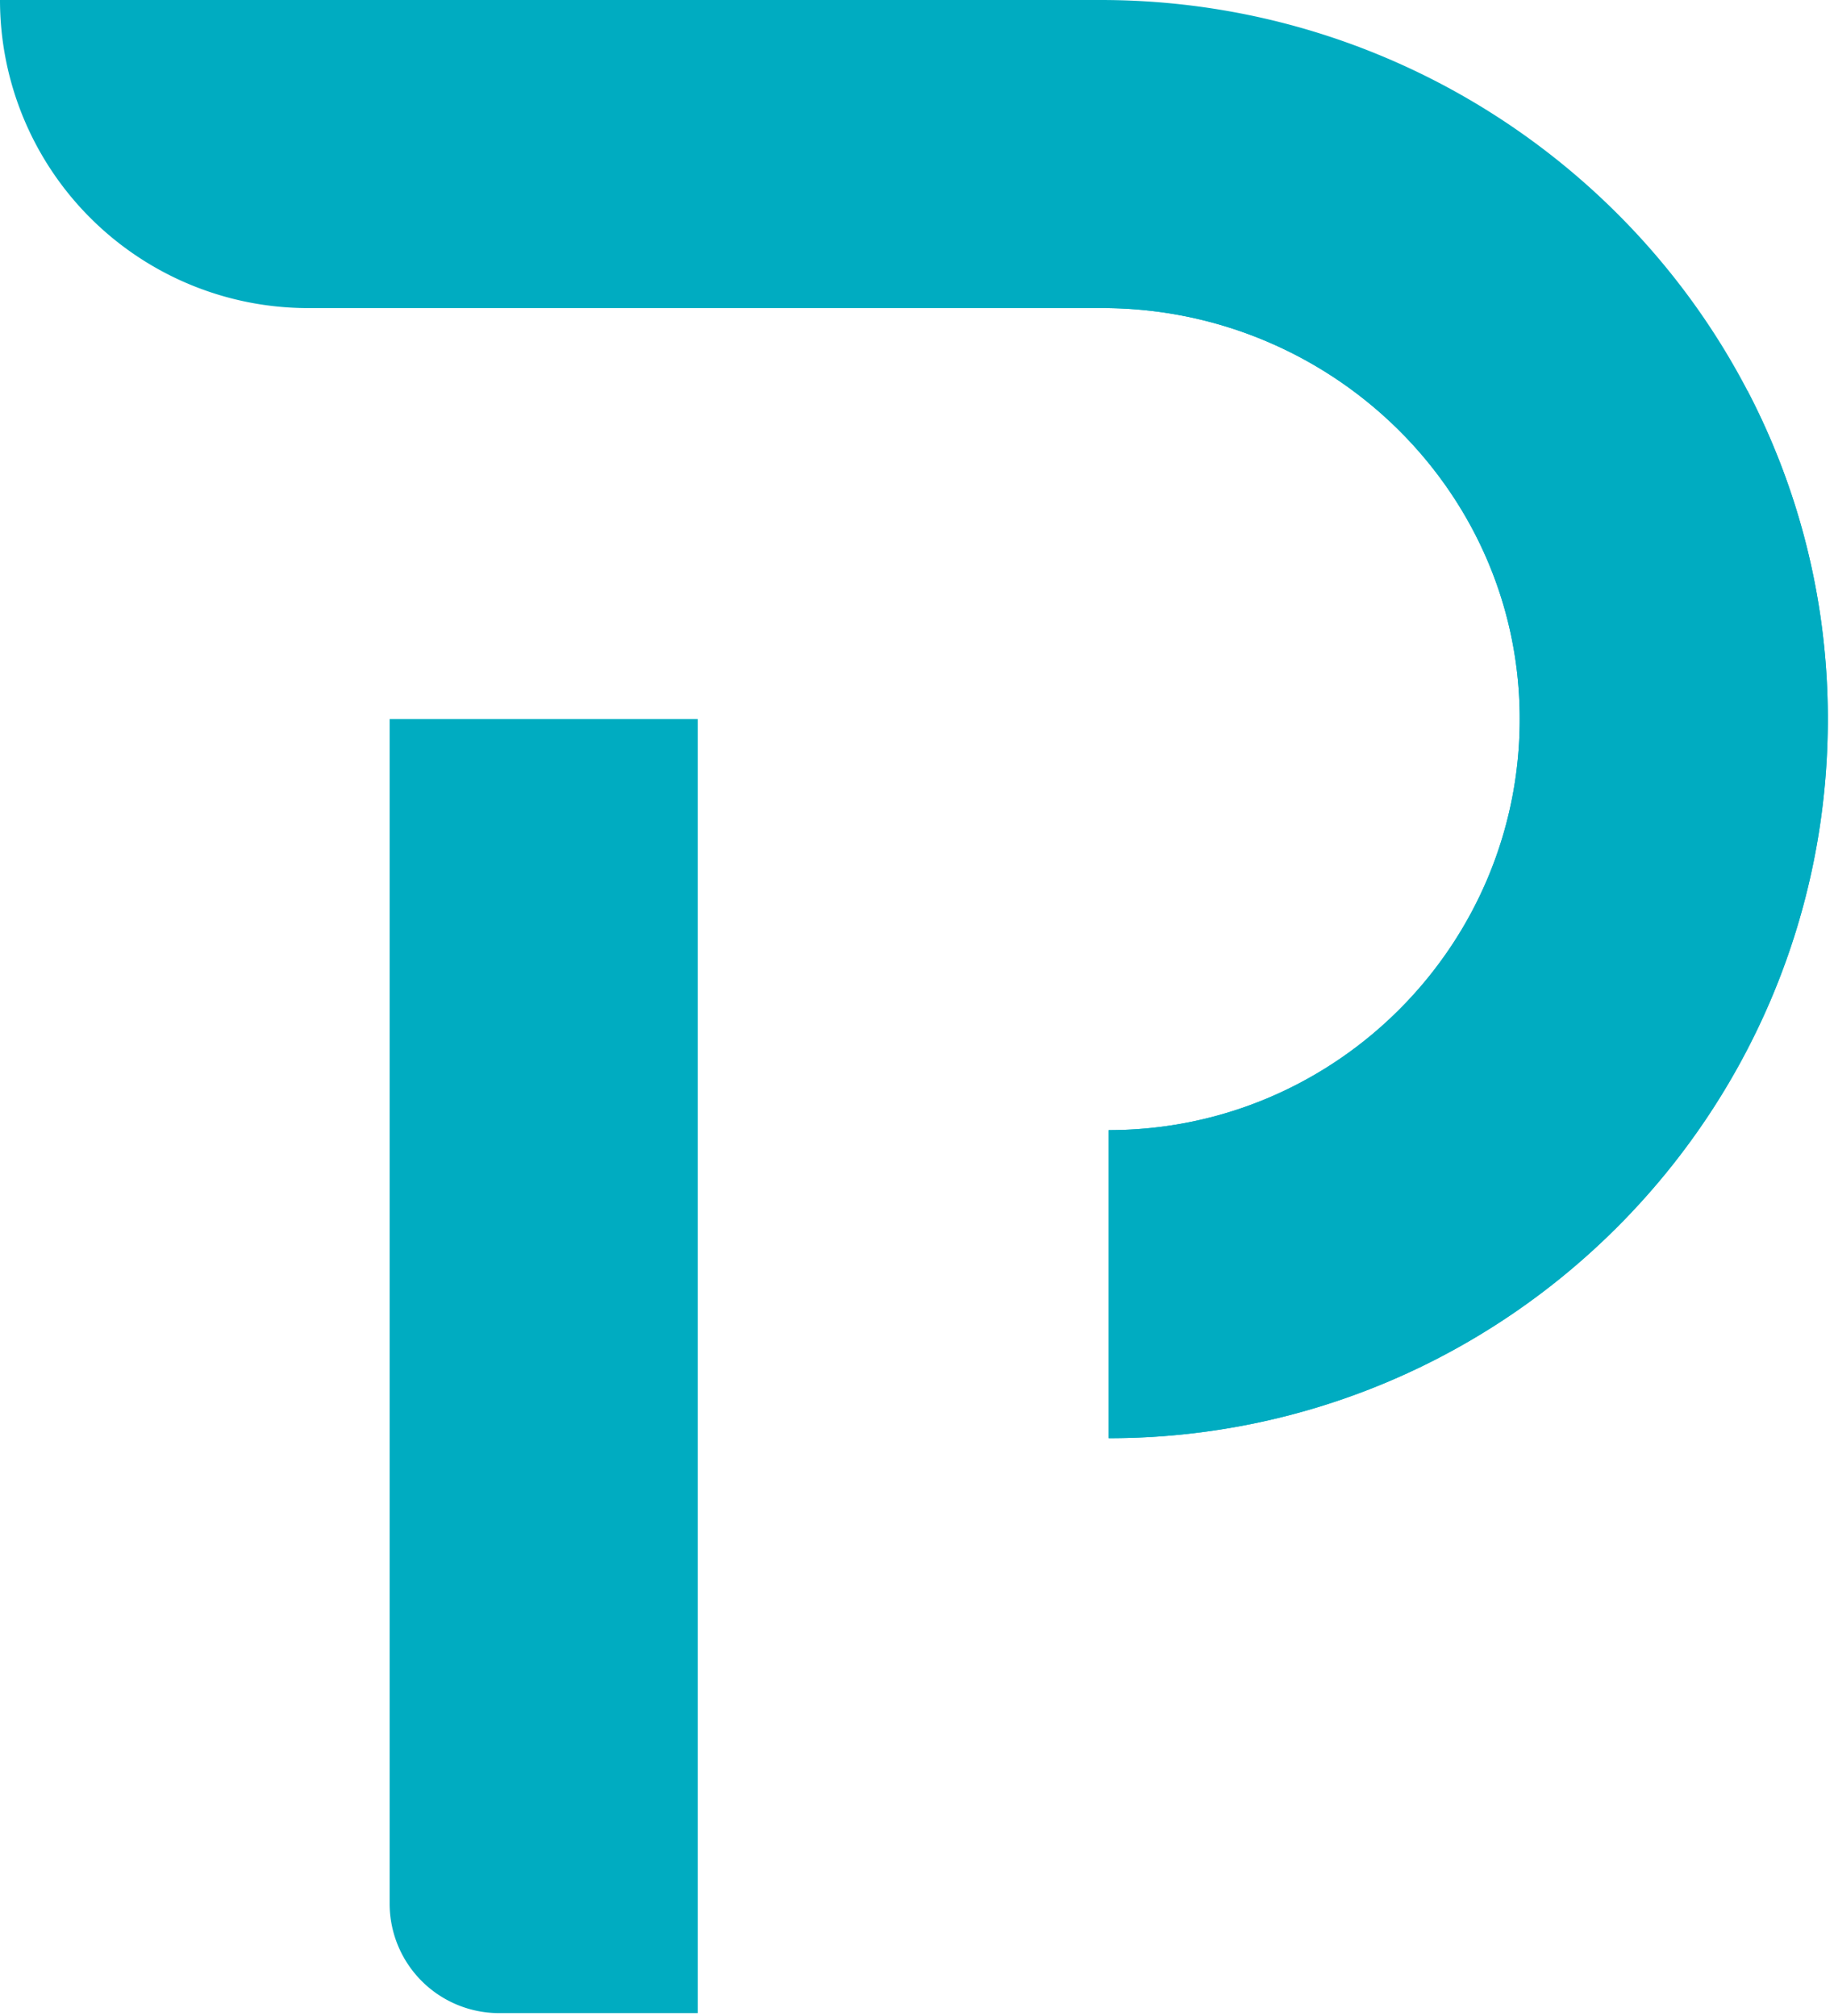 <svg xmlns="http://www.w3.org/2000/svg" xmlns:xlink="http://www.w3.org/1999/xlink" width="707" height="777" viewBox="0 0 707 777">
  <defs>
    <clipPath id="applogo">
      <rect width="707" height="777"/>
    </clipPath>
  </defs>
  <g id="Artboard_1" data-name="Artboard – 1" clip-path="url(#clip-Artboard_1)">
    <g id="g10" transform="translate(-1 667.665)">
      <g id="g12" transform="translate(1 -1)" opacity="0.998">
        <path id="path14" d="M0,0H666.665V-666.665H0Z" fill="none"/>
        <path id="path16" d="M573.723-104.559c70.988-72.585,40.256-185.209-97.276-210.9s-167.192-179.606-292.266-147.5S11.618-194.489,139.974-104.559H573.723" fill="none"/>
        <path id="path18" d="M564.975-123.176h8.748V-342.2h-8.748v219.029" fill="none"/>
        <path id="path20" d="M243.671-104.559c0,3.175-27.832,5.749-62.163,5.749s-62.163-2.575-62.163-5.749,27.831-5.748,62.163-5.748,62.163,2.573,62.163,5.748" fill="none"/>
        <path id="path22" d="M532.845-98.412c0,6.569-54.093,11.9-120.82,11.9S291.2-91.842,291.2-98.412s54.095-11.895,120.821-11.895,120.82,5.327,120.82,11.895" fill="none"/>
        <path id="path24" d="M250.527-327.645H82a14.344,14.344,0,0,1-14.344-14.344V-488.123A14.343,14.343,0,0,1,82-502.467H250.527a14.343,14.343,0,0,1,14.344,14.344v146.134a14.344,14.344,0,0,1-14.344,14.344" fill="none"/>
        <path id="path26" d="M81.032-342.1H251.5V-488.015H81.032Z" fill="none"/>
        <path id="path28" d="M165.6-342.1h1.333V-488.015H165.6Z" fill="none"/>
        <path id="path30" d="M81.032-414.39H251.5v-1.332H81.032Z" fill="none"/>
        <path id="path32" d="M123.724-342.2H98.44l28.3-72.185H152.33L123.724-342.2m29.135-73.517H127.264l28.345-72.293H165.6v40.143l-12.741,32.151m14.075-35.515v-36.779h14.576l-14.576,36.779" fill="none"/>
        <path id="path34" d="M165.6-447.872v-40.143h1.333v36.779l-1.333,3.364" fill="none"/>
        <path id="path36" d="M152.33-414.39H126.742l.522-1.332h25.594l-.528,1.332" fill="none"/>
        <path id="path38" d="M167.93-342.2h-1v-61.947l4.015-10.239h14.068c-7.945,17.992-12.128,38.807-13.021,61.931L167.93-342.2m-2.331,0H142.645L165.6-400.75V-342.2m20.015-73.517H171.47l28.344-72.293h25.9L211.3-451.628a111.086,111.086,0,0,0-25.681,35.907" fill="none"/>
        <path id="path40" d="M166.933-342.2H165.6V-400.75l1.333-3.4V-342.2" fill="none"/>
        <path id="path42" d="M185.016-414.39H170.948l.523-1.332h14.144c-.2.44-.4.888-.6,1.332" fill="none"/>
        <path id="path44" d="M606.288-334.377H438.426v-15.656H606.288v15.656" fill="none"/>
        <path id="path46" d="M606.288-334.377H499.221v-15.656H606.288v15.656" fill="none"/>
        <path id="path48" d="M560.395-350.032h-85.63a5.4,5.4,0,0,1-5.4-5.4V-369.78a5.4,5.4,0,0,1,5.4-5.4h85.63v25.147" fill="none"/>
        <path id="path50" d="M561.852-355.348H475.971v-14.515h85.881v14.515" fill="none"/>
        <path id="path52" d="M537.068-355.348H475.763v-14.515h61.305v14.515" fill="none"/>
        <path id="path54" d="M546.336-375.179h-85.63a5.4,5.4,0,0,1-5.4-5.4v-14.349a5.4,5.4,0,0,1,5.4-5.4h85.63v25.147" fill="none"/>
        <path id="path56" d="M547.585-380.5H461.7V-395.01h85.881V-380.5" fill="none"/>
        <path id="path58" d="M523.435-380.5H461.7V-395.01h61.73V-380.5" fill="none"/>
        <path id="path60" d="M565.751-400.326H480.121a5.4,5.4,0,0,1-5.4-5.4v-14.351a5.4,5.4,0,0,1,5.4-5.4h85.629v25.145" fill="none"/>
        <path id="path62" d="M567.288-405.64H481.407v-14.515h85.881v14.515" fill="none"/>
        <path id="path64" d="M539.005-405.64H481.12v-14.515h57.885v14.515" fill="none"/>
        <path id="path66" d="M470.388-220.535c.117,18.708-1.649,36.533-6.484,52.581l-.011.036c-13.551,44.924-51.224,75.881-139.317,73.011C205.013-98.8,183.294-209.973,173.266-313.918c-8.145-84.341,17.209-146.418,93.322-166.846,17.7-4.752,38.151-7.251,61.553-7.251,107.594,0,141.793,196.35,142.246,267.479" fill="none"/>
        <path id="path68" d="M463.893-167.918c-13.551,44.924-51.224,75.881-139.317,73.011C205.013-98.8,183.294-209.973,173.266-313.918c-8.145-84.341,17.209-146.418,93.322-166.846-65.364,39.847-81.6,112.44-54.883,222.867s94.1,142.548,137.749,142.618,98.412-14.166,114.438-52.64" fill="none"/>
        <path id="path70" d="M297.842-383.774c-85.284,15.181-48.079,137-29.227,171.113s26.887,74.506,70.445,76.3,99.216-17.952,104.6-32.316S424.4-257.9,424.4-257.9,421-333.666,397.39-353.564s-71.22-35.253-99.548-30.209" fill="none"/>
        <path id="path72" d="M412.028-178.325c-15.579,29.12-68.677,39.355-86.872,34.745-10.709-2.717-23.56-12.443-35.243-26.4-7.463-13.145-13.441-28.463-21.3-42.684a166.428,166.428,0,0,1-9.657-21.715c-6.5-31.281-6.307-68.429,5.909-81.086,16.587-17.164,32.687-29.255,33.841-39.887.895-8.343-8.571-19.348-6.669-27.172q2.786-.712,5.8-1.245c23.335-4.155,59.744,5.525,85.06,20.188,2.435,9.227,2.649,21.589,8.379,25.6,8.808,6.136,22.428,44.62,25.881,62.688s-5.129,96.972-5.129,96.972" fill="none"/>
        <path id="path74" d="M527.863-132.131c.688,10.96,32.395-3.028,36.593-9.09,0,0-17.364,49.892-26.4,49.892s-33.673-25.985-33.673-25.985l2.957-14.817h20.524" fill="none"/>
        <path id="path76" d="M538.055-91.329c-9.836,4.22,14.744-57.819,26.4-56.42s-13.7,50.972-26.4,56.42" fill="none"/>
        <path id="path78" d="M531.628-203.966c-.64,32.073-8.971,71.837-8.971,71.837H502.124s-12.62-27.064-18.535-54.3a127.291,127.291,0,0,1-2.883-20.1s-31.816,9.62-62.6,3.845a364.683,364.683,0,0,1-39.881-10.4c-17.64-5.508-31.48-10.761-31.48-10.761l1.047-1.324,22.451-28.4,60.425-9.087,7.077-1.069,42.96,13.317c38.1,4.113,51.572,14.375,50.921,46.447" fill="none"/>
        <path id="path80" d="M424.179-261.685c-.057-.84-.127-1.8-.209-2.884l6.7,1.908-6.491.976" fill="none"/>
        <path id="path82" d="M417.971-260.751c.009-1.967-.008-3.823-.055-5.54l6.053,1.723c.083,1.08.152,2.044.209,2.884l-6.208.933" fill="none"/>
        <path id="path84" d="M393.251-257.034l4.139-3.836h0s-.259-2.291-.771-6.119l8.463-2.957,12.835,3.655c.047,1.717.064,3.573.055,5.54l-24.72,3.717" fill="none"/>
        <path id="path86" d="M483.589-186.43h0a127.291,127.291,0,0,1-2.883-20.1s-3.567,1.079-9.469,2.3c-4.045-6.748-8.245-13.3-12.516-19.335a37.935,37.935,0,0,0-30.951-16.093h-.215c-15.575.088-38.5,1.219-59.6,6.083l25.3-23.453,24.72-3.717,6.208-.933,6.491-.976,42.984,12.231c-10.389,18.663,10.517,40.735,15.107,47.371a5.364,5.364,0,0,0,4.783,2.225,32.65,32.65,0,0,0,7.963-1.591,33.818,33.818,0,0,1,8.633-1.589,10.135,10.135,0,0,1,4.536.955c8.273,4.08-24.508,2.127-31.085,16.629" fill="none"/>
        <path id="path88" d="M495.715-114.173c9.441,20.514,23.431,30.305,30.891,27.04l-3.263-34.038L509.825-127l-14.111,12.828" fill="none"/>
        <path id="path90" d="M526.605-87.133c-16.615,2.771-13.523-29.381-12.589-45s13.989-14.219,15.388-2.095S537.8-89,526.605-87.133" fill="none"/>
        <path id="path92" d="M509.828-127l-14.107,12.83C437.991-130.85,404-183.444,404-183.444c-32.073,37.2-67.992,45.54-96.892,0,0,0,1.824-20.244,25.263-35.849a85.461,85.461,0,0,1,16.233-8.4c25.067-9.924,58.405-11.853,78.95-11.969a37.931,37.931,0,0,1,31.165,16.093c12.085,17.083,23.6,38.267,32.641,56.441C502.472-144.782,509.828-127,509.828-127" fill="none"/>
        <path id="path94" d="M495.721-114.174A151.529,151.529,0,0,1,449.05-137.5q-2.94-2.134-5.7-4.308a202.378,202.378,0,0,1-33.247-33.3c-4.016-5.111-6.1-8.34-6.1-8.34-16.837,19.527-34.74,31.1-52.125,31.105-14.757,0-29.139-8.332-42.2-27.223l46.2-42.827c-15.268,31.125.623,39.987,19.1,39.987,13.493,0,28.363-4.724,33.491-8.957,12.247-10.12,23.809-20.253,29.283-20.812.069-.007.135-.011.193-.011,4.552,0-23.327,21.087-3.227,45.052,11.333,13.528,30.928,24.217,44.219,24.217,10.569,0,17.152-6.756,12.431-24.217C502.472-144.782,509.828-127,509.828-127l-14.107,12.83" fill="none"/>
        <path id="path96" d="M369.128-403.186h-.86s-8.553,32.735-23.136,44.936a18.632,18.632,0,0,1-8.46,4.288c-19.673,3.637-36.813-18.779-40.056-34.152-1.812-8.6,1.383-13.876,4.556-16.839a16.159,16.159,0,0,1,4.972-3.288s1.291-24.253,9.739-23.811c8.123.419,6.763,3.637,6.659,3.881.523-.7,18.2-24.193,30.353-21.637,12.34,2.6,3.684,20.777,3.684,20.777s15.581-15.792,20.777-6.705-10.168,20.127-10.168,20.127,13.2-.209,14.5,4.556-.651,9.307-12.561,7.867" fill="none"/>
        <path id="path98" d="M345.132-358.25a18.632,18.632,0,0,1-8.46,4.288c-19.673,3.637-36.813-18.779-40.056-34.152-1.812-8.6,1.383-13.876,4.556-16.839,2.928,3.8,6.844,11.423,15.78,1.767H321.1l24.032,44.936" fill="none"/>
        <path id="path100" d="M397.39-260.87l-89.838,83.284a92.6,92.6,0,0,1-11.457-12.295h-.012a89.407,89.407,0,0,1-13.608-25.067,111.6,111.6,0,0,1-5.031-20.289c-2.464-15.78-2.127-32.281-1.128-48.665,2.336-38.371,13.935-63.995,60-64.645,0,0,21.115-5.9,36.745,2.521,12.295,6.612,20.3,55.511,23.159,76.08.779,5.577,1.175,9.076,1.175,9.076" fill="none"/>
        <path id="path102" d="M303.642-258.166l-7.552-2.327,15.292-54.969s12.376,21.743,41.216,21.743a72.982,72.982,0,0,0,25.657-5.081l5.351,30.18-77.3,8.121-2.665,2.333" fill="none"/>
        <path id="path104" d="M307.551-177.586a92.6,92.6,0,0,1-11.457-12.295c15.629-1.187,49.2-38.557,40.38-40.509a5.519,5.519,0,0,0-1.175-.115c-4.4,0-12.633,3.905-22,7.812s-19.884,7.811-28.855,7.811q-1,0-1.967-.065h0a111.6,111.6,0,0,1-5.031-20.289l26.2-22.929,25.171,7.756,56.971-5.931-2.177-12.28,12.609-1.325c.779,5.577,1.175,9.076,1.175,9.076l-41.512,38.483-46.2,42.827-2.129,1.975" fill="none"/>
        <path id="path106" d="M328.813-250.41l-25.171-7.756,2.665-2.333,77.3-8.121,2.177,12.28-56.971,5.931" fill="none"/>
        <path id="path108" d="M346.75-271.934c10.553-7.132,22.833-1.189,27.192,1.98s0,11.489,0,11.489-4.753-2.773-6.339-3.169-9.224,5.548-24.421,3.169,3.568-13.469,3.568-13.469" fill="none"/>
        <path id="path110" d="M285.1-321.7c20.695-15.433,32.416-1.873,31.415,24.8l-1,26.671s26.391-8.421,32.847-8.421c0,0,.561,18.247,0,24.8,0,0-31.911,30.881-52.965,33.22s-16.845-39.3-18.716-58.487,1.233-37.216,8.421-42.576" fill="none"/>
        <path id="path112" d="M370.3-257.23l15.7-63.581a14.515,14.515,0,0,1,14.092-11.037h90.073a9.06,9.06,0,0,1,8.779,11.3l-18.177,66.485L370.3-257.23" fill="none"/>
        <path id="path114" d="M376.6-257.23l15.7-63.581a14.514,14.514,0,0,1,14.092-11.037h90.073a9.062,9.062,0,0,1,8.779,11.3l-18.177,66.485L376.6-257.23" fill="none"/>
        <path id="path116" d="M461.042-250.89H346.45a3.169,3.169,0,0,1-3.169-3.169,3.17,3.17,0,0,1,3.169-3.171H461.042a3.169,3.169,0,0,1,3.169,3.171,3.168,3.168,0,0,1-3.169,3.169" fill="none"/>
        <path id="path118" d="M488.056-250.89H373.464a3.169,3.169,0,0,1-3.169-3.169,3.17,3.17,0,0,1,3.169-3.171H488.056a3.171,3.171,0,0,1,3.169,3.171,3.17,3.17,0,0,1-3.169,3.169" fill="none"/>
        <path id="path120" d="M449.739-293.135c-1.511,8.268-5.257,14.507-8.369,13.94s-4.408-7.731-2.9-16,5.257-14.507,8.369-13.939,4.409,7.731,2.9,16" fill="none"/>
        <path id="path122" d="M374.268-397.868c2,29.275-2.661,42.248-19.3,43.912v6.82a9.147,9.147,0,0,1-9.147,9.148,9.148,9.148,0,0,1-9.148-9.148v-6.82s-13.308-5.656-15.969-13.972,0-1.331,0-1.331l-1.181-33.932H374.7l-.432,5.323" fill="none"/>
        <path id="path124" d="M321.547-382.01c-4.184-7.628-9.105-4.431-10.089,0s7.875,15.212,10.089,11.42,0-11.42,0-11.42" fill="none"/>
        <path id="path126" d="M312.374-406.946c8.907,10.823,34.159,16.451,43.3,13.853s-3.848-11.04-3.848-11.04,16.947,11.689,24.705,7.793-13.163-13.42-13.163-13.42l-50.992,2.813" fill="none"/>
        <path id="path128" d="M342.631-383.775H341.3a8.462,8.462,0,0,1-.153,1.716l-.057.219-.024.063.547.252-.428-.411-.119.159.547.252-.428-.411.769.737-.488-.945a1.072,1.072,0,0,0-.281.208l.769.737-.488-.945L342-381.1v-1.176a1.2,1.2,0,0,0-.54.131L342-381.1v-.036l.779-.843a1.162,1.162,0,0,0-.779-.3v1.14l.779-.843-.527.569.681-.381-.155-.188-.527.569.681-.381-.157.088.164-.075-.007-.013-.157.088.164-.075a3.088,3.088,0,0,1-.148-.66,9.848,9.848,0,0,1-.085-1.339,8.478,8.478,0,0,1,.152-1.716l.059-.219.023-.063-.548-.252.429.411.119-.159-.548-.252.429.411-.769-.737.488.945a1.044,1.044,0,0,0,.281-.208l-.769-.737.488.945-.54-1.045v1.176a1.181,1.181,0,0,0,.54-.131l-.54-1.045v.037l-.779.843a1.162,1.162,0,0,0,.779.3v-1.139l-.779.843.527-.569-.68.381.153.188.527-.569-.68.381.156-.088-.164.075.008.013.156-.088-.164.075a3.023,3.023,0,0,1,.149.659,9.854,9.854,0,0,1,.085,1.339h2.667a10.964,10.964,0,0,0-.216-2.292,3.784,3.784,0,0,0-.32-.937,1.884,1.884,0,0,0-.395-.525,1.518,1.518,0,0,0-1.031-.412,1.525,1.525,0,0,0-1.032.412,2.178,2.178,0,0,0-.547.876,6.23,6.23,0,0,0-.288,1.3,12.832,12.832,0,0,0-.093,1.579,11.055,11.055,0,0,0,.215,2.292,3.806,3.806,0,0,0,.32.937,1.924,1.924,0,0,0,.393.525,1.522,1.522,0,0,0,1.032.412,1.531,1.531,0,0,0,1.032-.411,2.157,2.157,0,0,0,.545-.876,6.076,6.076,0,0,0,.289-1.3,12.536,12.536,0,0,0,.095-1.579h-1.333" fill="none"/>
        <path id="path130" d="M360.612-383.775h-1.333a8.481,8.481,0,0,1-.152,1.716l-.059.219-.023.063.547.252-.428-.411-.119.159.547.252-.428-.411.768.737-.488-.945a1.061,1.061,0,0,0-.28.208l.768.737-.488-.945.54,1.045v-1.176a1.2,1.2,0,0,0-.54.131l.54,1.045v-.036l.779-.843a1.158,1.158,0,0,0-.779-.3v1.14l.779-.843-.525.569.68-.383-.155-.187-.525.569.68-.383-.157.088.164-.075-.007-.013-.157.088.164-.075a2.946,2.946,0,0,1-.148-.659,9.442,9.442,0,0,1-.085-1.339,8.456,8.456,0,0,1,.152-1.715l.057-.22.024-.063-.548-.252.429.412.119-.16-.548-.252.429.412-.769-.739.488.945a1.074,1.074,0,0,0,.281-.207l-.769-.739.488.945-.54-1.045v1.176a1.182,1.182,0,0,0,.54-.131l-.54-1.045v.037l-.779.843a1.165,1.165,0,0,0,.779.3v-1.139l-.779.843.527-.569-.68.381.153.188.527-.569-.68.381.157-.088-.164.075.007.013.157-.088-.164.075a3.059,3.059,0,0,1,.148.659,9.848,9.848,0,0,1,.085,1.339h2.667a10.966,10.966,0,0,0-.216-2.292,3.784,3.784,0,0,0-.32-.937,1.9,1.9,0,0,0-.393-.525,1.522,1.522,0,0,0-1.032-.412,1.518,1.518,0,0,0-1.031.412,2.16,2.16,0,0,0-.547.875,6.081,6.081,0,0,0-.289,1.3,12.579,12.579,0,0,0-.093,1.579,11.048,11.048,0,0,0,.215,2.292,3.824,3.824,0,0,0,.32.937,1.89,1.89,0,0,0,.395.527,1.524,1.524,0,0,0,1.031.411,1.528,1.528,0,0,0,1.032-.411,2.163,2.163,0,0,0,.547-.876,6.243,6.243,0,0,0,.289-1.3,12.793,12.793,0,0,0,.093-1.579h-1.333" fill="none"/>
        <path id="path132" d="M353.352-368.63c-.131,0-.26.005-.389.005a21.287,21.287,0,0,1-10.272-2.919,26.419,26.419,0,0,1-3.067-2.015c-.359-.273-.636-.5-.821-.659l-.208-.18-.064-.057a.666.666,0,0,0-.943.035.666.666,0,0,0,.035.941c.057.036,6.6,6.165,15.34,6.187.14,0,.279,0,.42-.005a.665.665,0,0,0,.651-.681.667.667,0,0,0-.681-.652" fill="none"/>
        <path id="path134" d="M354.972-347.136l-15.912-6.428s1.72.055,4.284.055c3.149,0,7.568-.083,11.628-.447v6.82h0" fill="none"/>
        <path id="path136" d="M322.194-372.212a13.751,13.751,0,0,0,.305-4.119c.5,1.667.784,3.393.032,3.945a1.2,1.2,0,0,1-.337.173" fill="none"/>
        <path id="path138" d="M321.613-372.126c-2.044,0-5.611-2.623-5.821-6.076-.151-2.448.452-4.005,1.768-4.005.872,0,2.057.684,3.543,2.243a30.451,30.451,0,0,1,1.4,3.633,13.75,13.75,0,0,1-.305,4.119,1.818,1.818,0,0,1-.581.087" fill="none"/>
        <path id="path140" d="M175.234-176.1c-16.544-6.077-25.66-3.713-30.725-10.467,0,0,13.505-2.364,20.933,0l9.792,10.467" fill="none"/>
        <path id="path142" d="M165.442-186.564c-20.1-10.505-26.067-22.429-31.177-30.664s-7.949-15.047-9.937-15.615,8.234,1.42,17.887,11.072,13.629,11.073,21.295,18.739,14.479,18.948,15.332,26.935h-3.607l-9.792-10.467" fill="none"/>
        <path id="path144" d="M171.174-189.4c-10.863-16.671-1.112-26.244-14.2-45.143-15.332-22.145-10.505-44.291-8.233-58.2,0,0-3.4,16.192,9.941,31.945s26.4,21.856,27.536,45.351-3.408,39.357-3.408,39.357h-7.58l-4.06-13.307" fill="none"/>
        <path id="path146" d="M181.061-176.1c-3.641-15.616,3.457-42.265,4.025-68.669s-14.2-45.995,7.665-70.7c0,0-4.543,4.543,1.7,22.712s20.159,37.195,13.344,61.612S186.3-186.725,186.4-176.1h-5.344" fill="none"/>
        <path id="path148" d="M186.4-176.1c-2.272-18.739,16.852-47.944,33.035-54.475a35.9,35.9,0,0,1-8.8,26.057c-10.505,11.7-18.316,28.417-18.316,28.417H186.4" fill="none"/>
        <path id="path150" d="M192.324-176.1c.712-12.455,11.5-16.821,22.573-20.033,0,0-13.344,13.465-15.615,20.033h-6.959" fill="none"/>
        <path id="path152" d="M173.15-178.324h-4.063L155.2-184.109l16.753,4.508,1.193,1.277" fill="none"/>
        <path id="path154" d="M174.554-178.324h-1.4l-1.193-1.277,2.405.648.192.629m-.616-2.019c-3.325-4.12-12.3-14.913-17.925-18.591-6.743-4.408-15.729-20.291-15.681-20.291a.685.685,0,0,1,.048.076c.809,1.347,8.087,9.7,16.98,15.813,4.829,3.317,10.372,10.127,14.216,15.245l2.363,7.747" fill="none"/>
        <path id="path156" d="M180.625-178.324h-6.071l-.192-.629.872.235s-.477-.609-1.3-1.624l-2.363-7.747c2.764,3.681,4.649,6.488,4.757,6.488.017,0-.016-.083-.105-.256-1.348-2.6-2.156-11.685-2.156-27.857s-1.887-20.215-7.771-29.379c-3.16-4.921-6.669-11.267-9.243-16.088a66.217,66.217,0,0,0,8.119,9.4c10.512,10.293,10.241,12.616,12.663,29.865.989,7.048,1.845,14.591,2.513,21.048a73.214,73.214,0,0,0,.272,16.543" fill="none"/>
        <path id="path158" d="M186.236-178.324h-5.611a73.215,73.215,0,0,1-.272-16.543c.965,9.347,1.535,16.417,1.535,16.417s2.36-3.409,3.9-3.409h.076c1.513,0-.46-18.729,3.092-31.9,3.563-13.208,7.22-19.676,5.877-32.023s-2.507-26.6-2.507-26.6,2.769,14.957,5.331,28.971-4.447,25.336-7.141,37.172a62.934,62.934,0,0,0-1.549,12.748,42.365,42.365,0,0,0-2.728,15.163" fill="none"/>
        <path id="path160" d="M157.058-255.181c-3.185-4.588-3.741-7.184-3.741-7.184s1.523,3.025,3.741,7.184" fill="none"/>
        <path id="path162" d="M192.57-178.324h-6.335a42.365,42.365,0,0,1,2.728-15.163,47.479,47.479,0,0,0,.471,8.261c.809-9.128,16.44-27.185,16.44-27.185s-4.581,7.008-9.432,16.28a26.3,26.3,0,0,0-2.619,13.605,17.215,17.215,0,0,0-1.253,4.2" fill="none"/>
        <path id="path164" d="M198.448-178.324h-2.287c2.451-4.056,5.8-9.316,6.632-9.316a.152.152,0,0,1,.088.025c.668.461-2.365,2.711-4.433,9.291m-4.124,0H192.57a17.216,17.216,0,0,1,1.253-4.2,33.86,33.86,0,0,0,.5,4.2" fill="none"/>
        <path id="path166" d="M215.374-171.066l-10.655,61.377a6.046,6.046,0,0,1-.749,2.052,6.181,6.181,0,0,1-5.353,3.079H160.281a6.189,6.189,0,0,1-6.113-5.193l-9.992-61.38a6.2,6.2,0,0,1,6.124-7.192h58.961a6.2,6.2,0,0,1,6.113,7.257" fill="none"/>
        <path id="path168" d="M198.617-104.559H160.281a6.189,6.189,0,0,1-6.113-5.193l-9.992-61.38a6.307,6.307,0,0,1-.081-1.005,6.2,6.2,0,0,1,6.205-6.187h20.273c-18.8,29.2,12.559,63.131,33.4,70.686a6.181,6.181,0,0,1-5.353,3.079" fill="none"/>
        <path id="path170" d="M268.617-212.665c7.856,14.221,13.835,29.539,21.3,42.684a153.32,153.32,0,0,1-21.683-34.532,145.055,145.055,0,0,1-9.272-29.867,166.428,166.428,0,0,0,9.657,21.715" fill="none"/>
      </g>
    </g>
    <path id="Path_1" data-name="Path 1" d="M0,0" transform="translate(76.5 215.5)" fill="none" stroke="#707070" stroke-width="1"/>
    <g id="g10-2" data-name="g10" transform="translate(-981.023 1721.342)">
      <g id="g12-2" data-name="g12">
        <path id="path14-2" data-name="path14" d="M1173.433-945.318H1250v-498.825H1131.23v456.625a42.2,42.2,0,0,0,42.2,42.2" fill="#00acc1"/>
        <path id="path16-2" data-name="path16" d="M1405.383-1721.342H981.023a118.766,118.766,0,0,0,118.768,118.76h306.233c86.946,0,159.506,69.04,160.826,155.986,1.347,88.48-70.24,160.893-158.413,160.893v118.76c153.386,0,278.079-125.226,277.2-278.813-.88-152.973-127.293-275.586-280.253-275.586" fill="#00acc1"/>
        <path id="path18-2" data-name="path18" d="M1408.436-1285.7v118.76c153.386,0,278.079-125.226,277.2-278.813a272.9,272.9,0,0,0-30.867-124.786,161.84,161.84,0,0,0-96.72-32.04H1406.023c86.946,0,159.506,69.04,160.826,155.986,1.347,88.48-70.24,160.893-158.413,160.893" fill="#00acc1"/>
      </g>
    </g>
  </g>
</svg>
